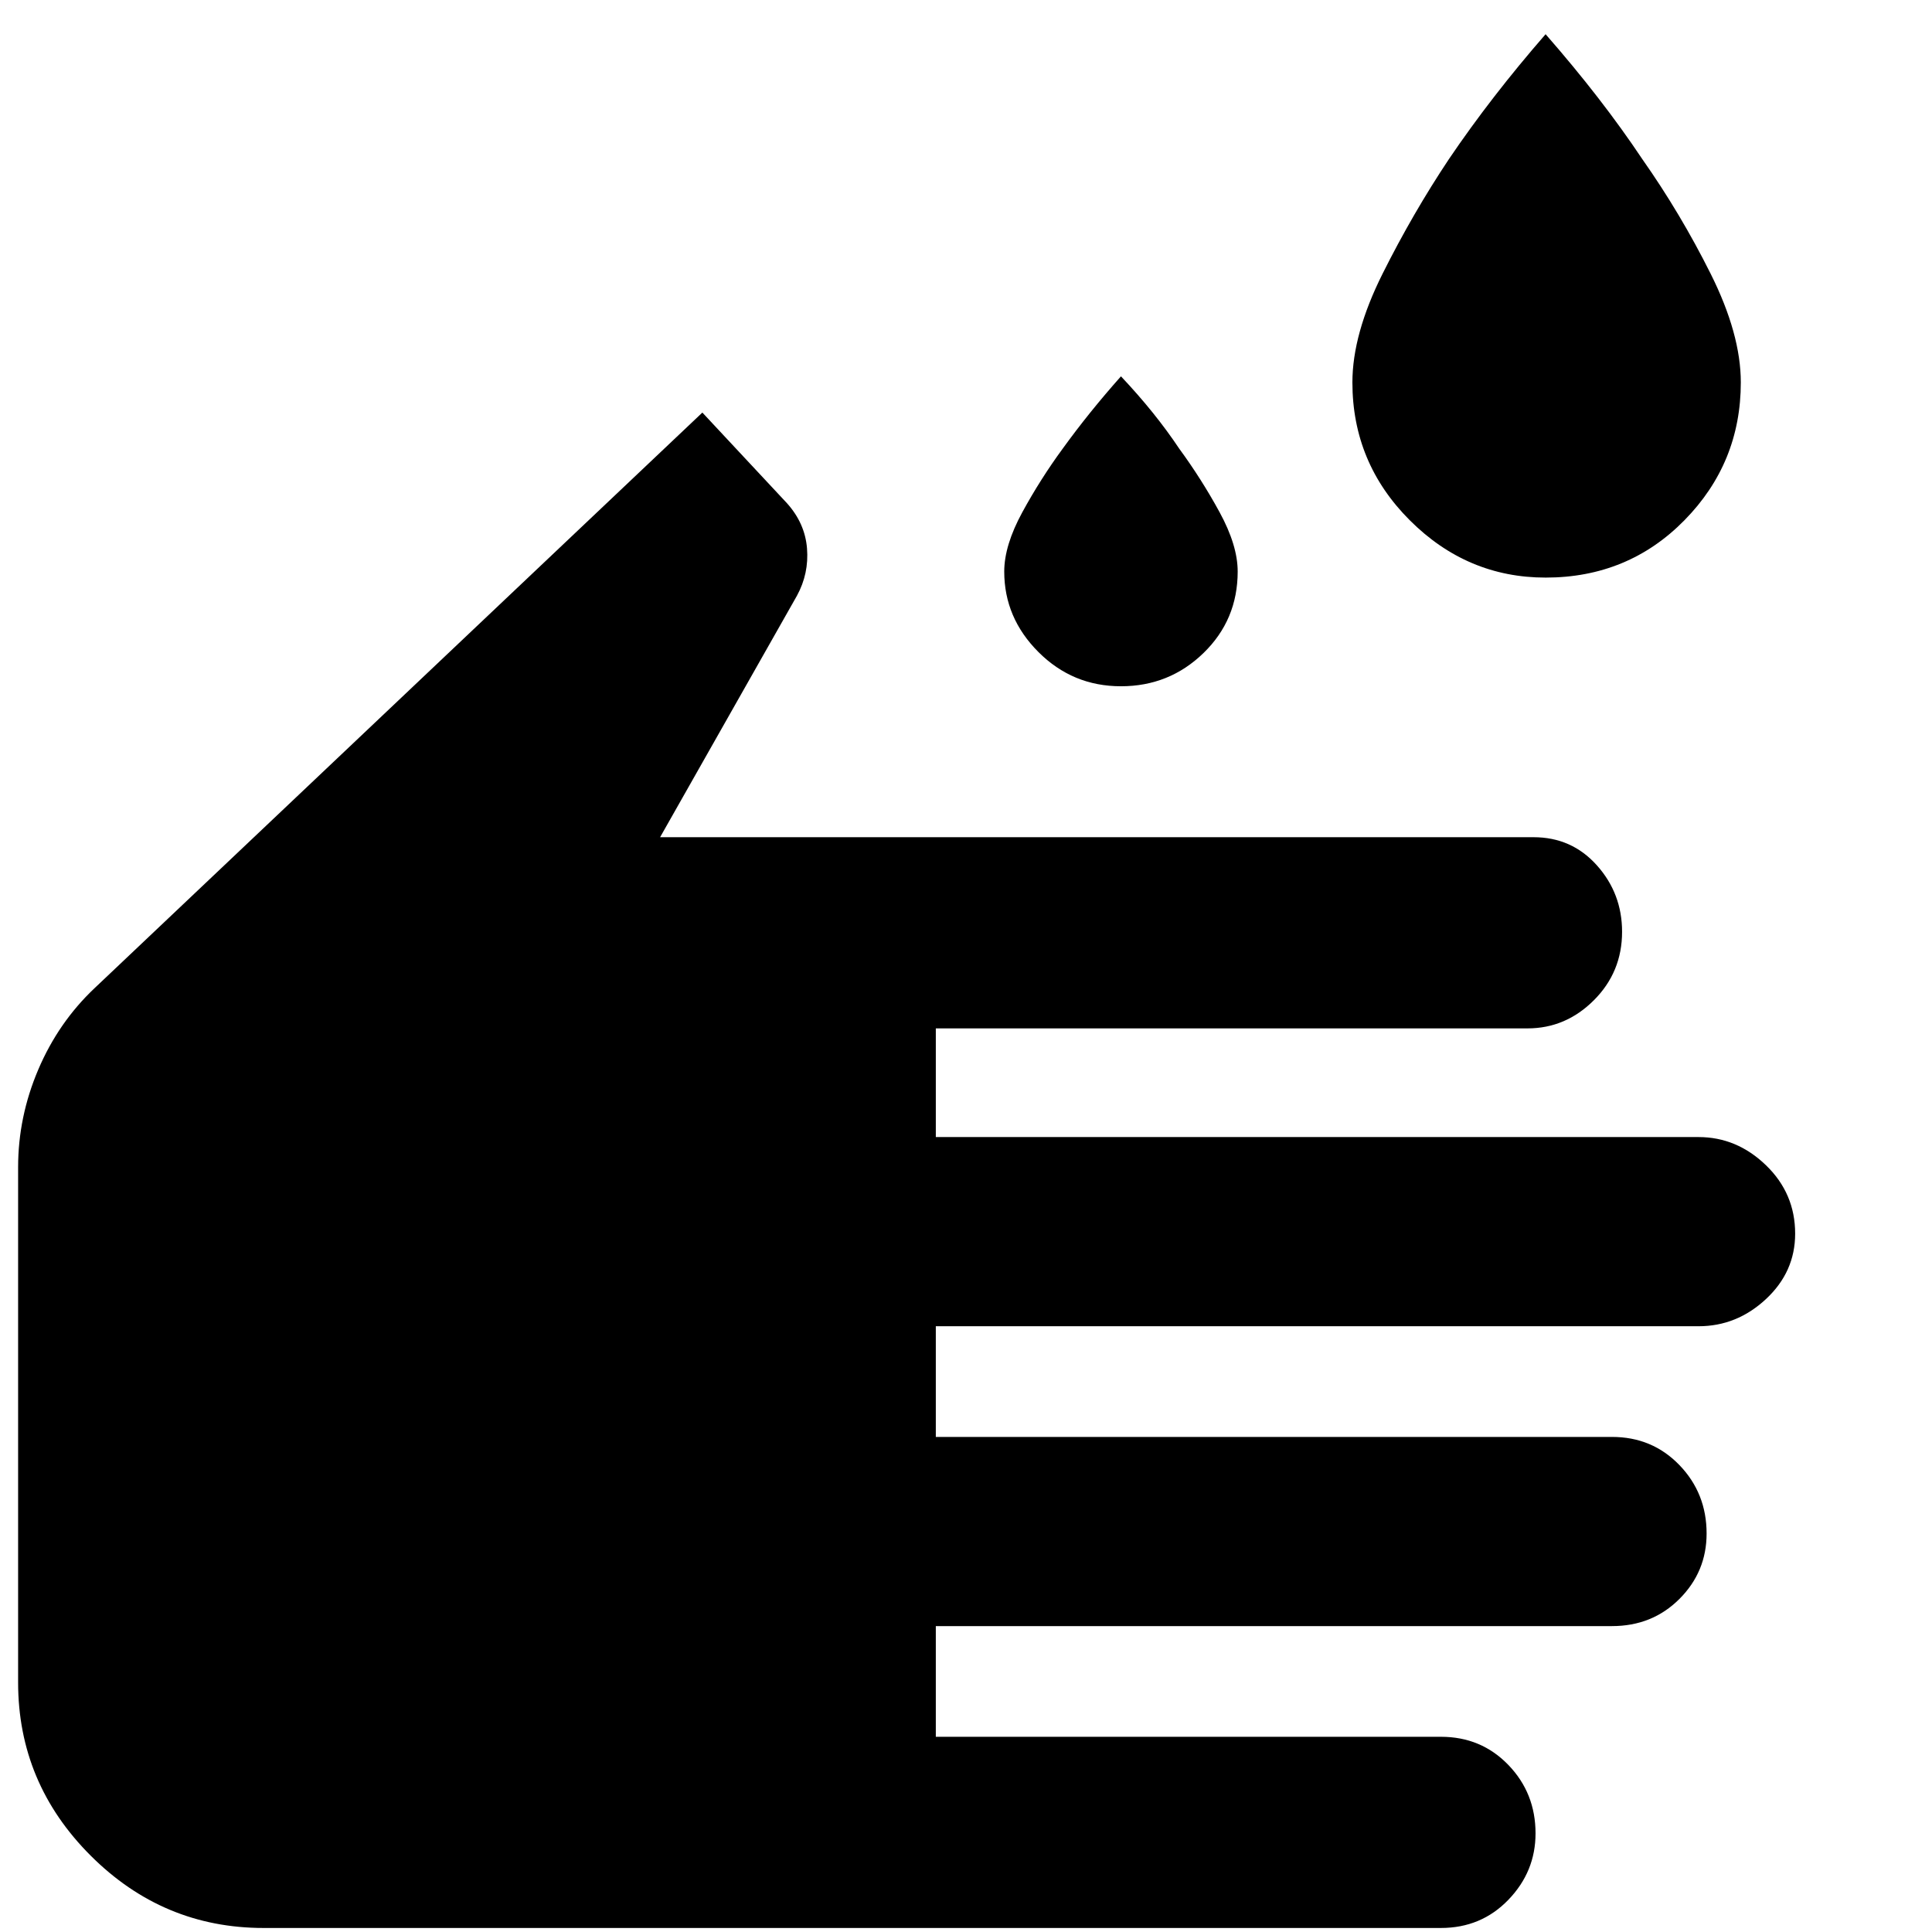 <svg xmlns="http://www.w3.org/2000/svg" width="48" height="48"><path d="M38.4 14.35q-1.95 0-3.375-1.425T33.6 9.5q0-1.2.75-2.7.75-1.5 1.65-2.85 1.05-1.55 2.4-3.1 1.4 1.6 2.4 3.1.95 1.35 1.7 2.85t.75 2.7q0 2-1.4 3.425-1.4 1.425-3.45 1.425zm-10.55 2.7q-1.2 0-2.05-.85-.85-.85-.85-2 0-.65.45-1.475.45-.825 1-1.575.65-.9 1.45-1.8.85.9 1.45 1.8.55.75 1 1.575.45.825.45 1.475 0 1.2-.85 2.025t-2.05.825zM6.55 47.9q-2.5 0-4.3-1.8-1.8-1.8-1.8-4.3V29q0-1.25.5-2.425.5-1.175 1.4-2.025l15.1-14.3 2.1 2.25q.45.5.5 1.125.05.625-.25 1.175l-3.4 6h21.7q.95 0 1.575.7t.625 1.65q0 1-.7 1.7t-1.65.7h-14.7v2.7H42.2q.95 0 1.675.7.725.7.725 1.7 0 .95-.725 1.625t-1.675.675H23.25v2.75h16.8q1 0 1.675.7t.675 1.7q0 .95-.675 1.625t-1.675.675h-16.8v2.75H35.8q1 0 1.675.7t.675 1.7q0 .95-.675 1.65t-1.675.7z"/></svg>